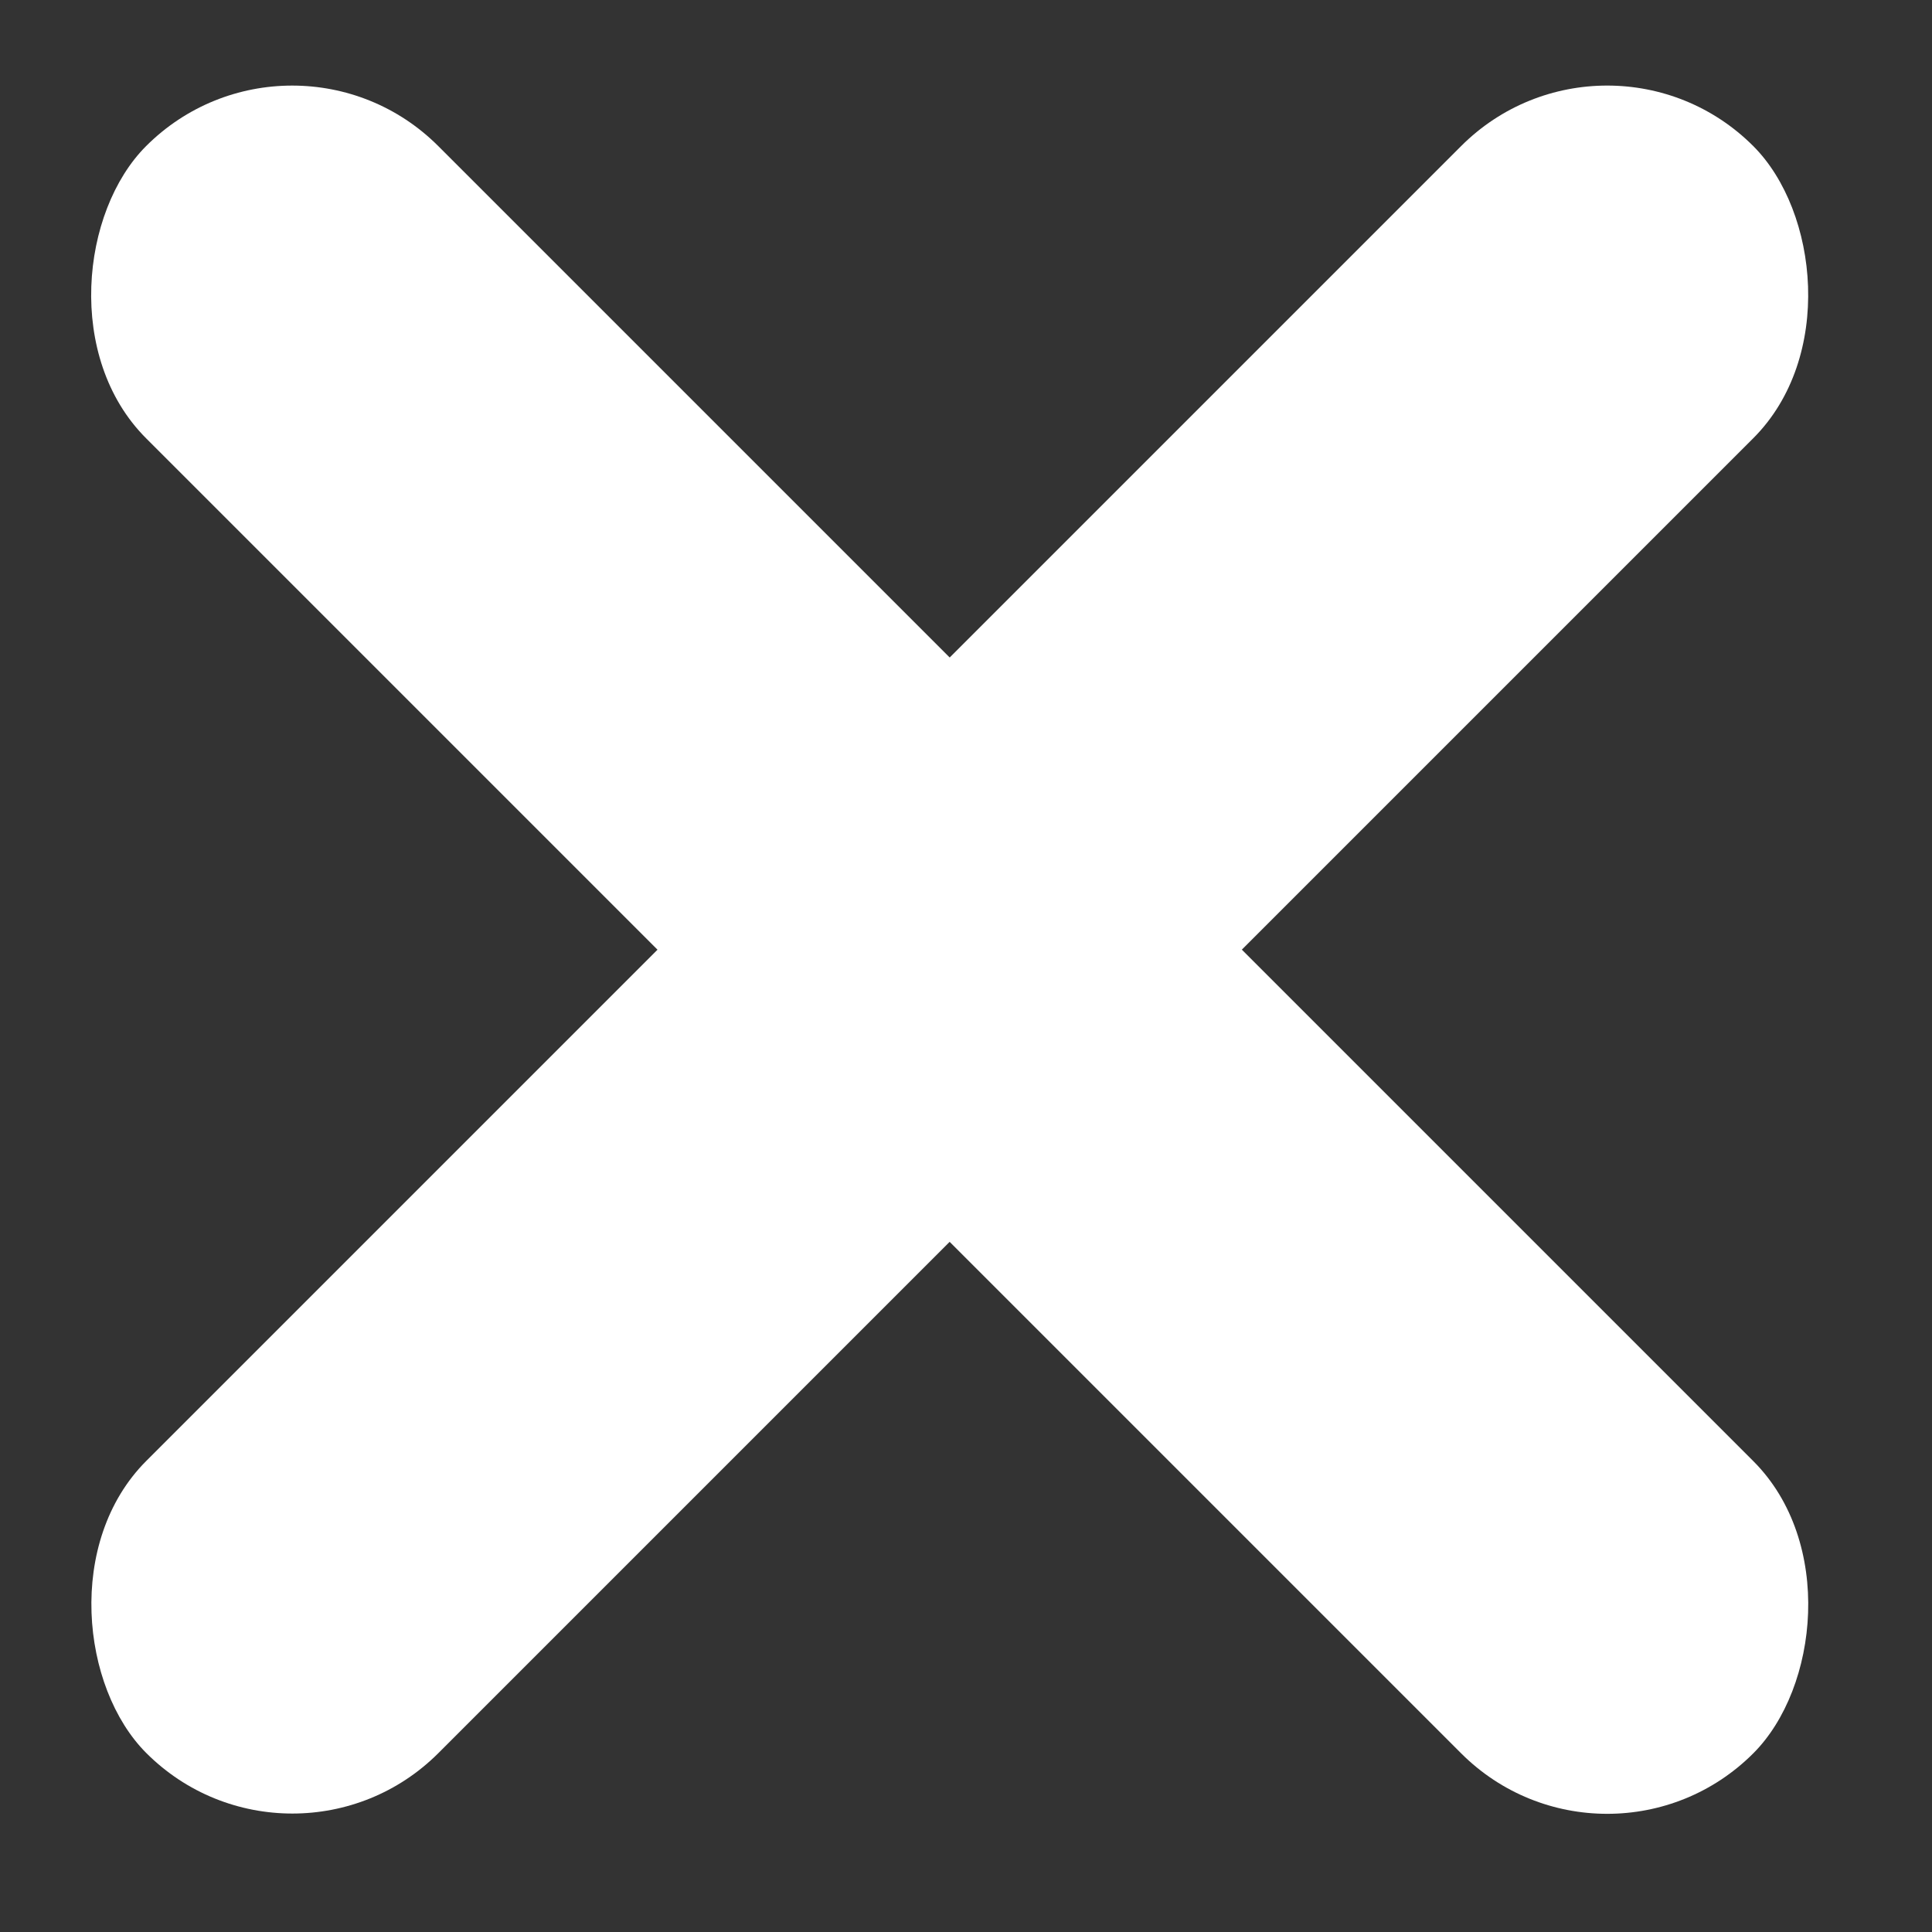 <svg width="17" height="17" viewBox="0 0 17 17" fill="none" xmlns="http://www.w3.org/2000/svg">
<rect x="0" y="0" width="17" height="17" fill="#333333" stroke="none"/>
<rect x="2.571" width="20" height="3.636" rx="1.818" transform="rotate(45 2.571 0)" fill="white"/>
<rect width="20" height="3.636" rx="1.818" transform="matrix(-0.707 0.707 0.707 0.707 14.142 0)" fill="white"/>
</svg>
